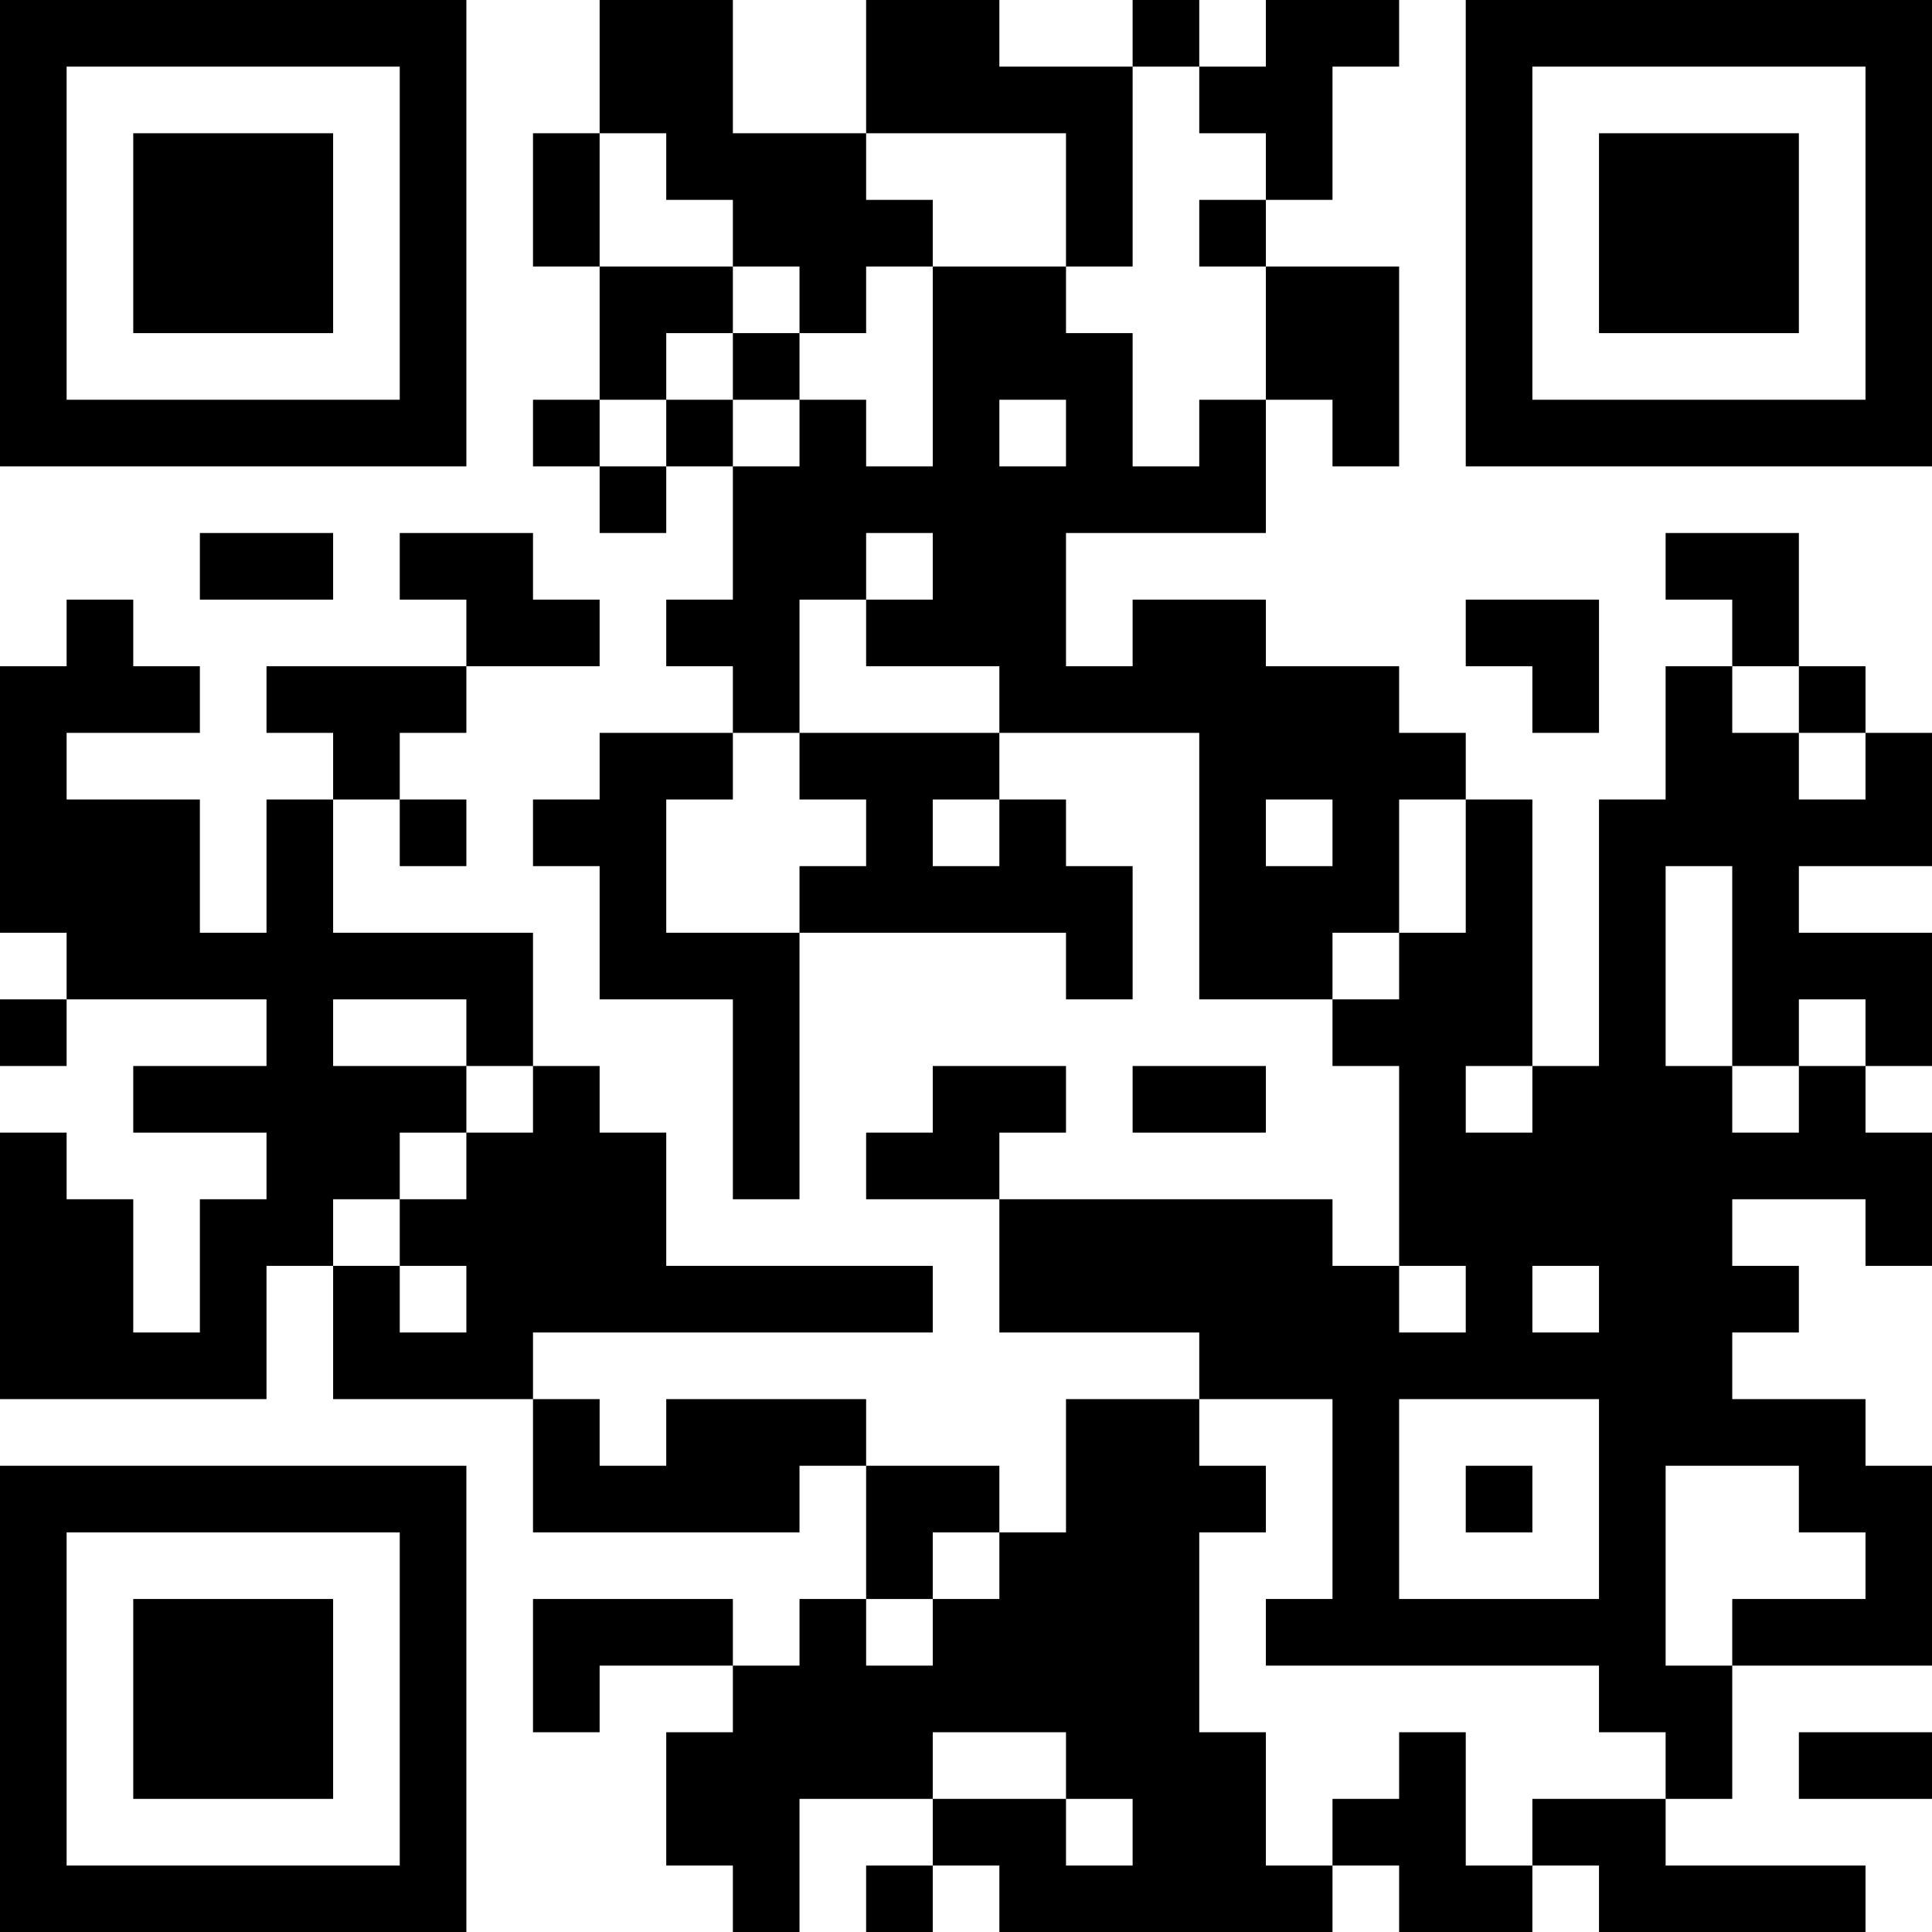 <?xml version="1.0" encoding="UTF-8"?>
<svg xmlns="http://www.w3.org/2000/svg" version="1.1" width="200" height="200" viewBox="0 0 200 200"><rect x="0" y="0" width="200" height="200" fill="#ffffff"/><g transform="scale(6.897)"><g transform="translate(0,0)"><path fill-rule="evenodd" d="M9 0L9 2L8 2L8 4L9 4L9 6L8 6L8 7L9 7L9 8L10 8L10 7L11 7L11 9L10 9L10 10L11 10L11 11L9 11L9 12L8 12L8 13L9 13L9 15L11 15L11 18L12 18L12 14L16 14L16 15L17 15L17 13L16 13L16 12L15 12L15 11L18 11L18 15L20 15L20 16L21 16L21 19L20 19L20 18L15 18L15 17L16 17L16 16L14 16L14 17L13 17L13 18L15 18L15 20L18 20L18 21L16 21L16 23L15 23L15 22L13 22L13 21L10 21L10 22L9 22L9 21L8 21L8 20L14 20L14 19L10 19L10 17L9 17L9 16L8 16L8 14L5 14L5 12L6 12L6 13L7 13L7 12L6 12L6 11L7 11L7 10L9 10L9 9L8 9L8 8L6 8L6 9L7 9L7 10L4 10L4 11L5 11L5 12L4 12L4 14L3 14L3 12L1 12L1 11L3 11L3 10L2 10L2 9L1 9L1 10L0 10L0 14L1 14L1 15L0 15L0 16L1 16L1 15L4 15L4 16L2 16L2 17L4 17L4 18L3 18L3 20L2 20L2 18L1 18L1 17L0 17L0 21L4 21L4 19L5 19L5 21L8 21L8 23L12 23L12 22L13 22L13 24L12 24L12 25L11 25L11 24L8 24L8 26L9 26L9 25L11 25L11 26L10 26L10 28L11 28L11 29L12 29L12 27L14 27L14 28L13 28L13 29L14 29L14 28L15 28L15 29L20 29L20 28L21 28L21 29L23 29L23 28L24 28L24 29L28 29L28 28L25 28L25 27L26 27L26 25L29 25L29 22L28 22L28 21L26 21L26 20L27 20L27 19L26 19L26 18L28 18L28 19L29 19L29 17L28 17L28 16L29 16L29 14L27 14L27 13L29 13L29 11L28 11L28 10L27 10L27 8L25 8L25 9L26 9L26 10L25 10L25 12L24 12L24 16L23 16L23 12L22 12L22 11L21 11L21 10L19 10L19 9L17 9L17 10L16 10L16 8L19 8L19 6L20 6L20 7L21 7L21 4L19 4L19 3L20 3L20 1L21 1L21 0L19 0L19 1L18 1L18 0L17 0L17 1L15 1L15 0L13 0L13 2L11 2L11 0ZM17 1L17 4L16 4L16 2L13 2L13 3L14 3L14 4L13 4L13 5L12 5L12 4L11 4L11 3L10 3L10 2L9 2L9 4L11 4L11 5L10 5L10 6L9 6L9 7L10 7L10 6L11 6L11 7L12 7L12 6L13 6L13 7L14 7L14 4L16 4L16 5L17 5L17 7L18 7L18 6L19 6L19 4L18 4L18 3L19 3L19 2L18 2L18 1ZM11 5L11 6L12 6L12 5ZM15 6L15 7L16 7L16 6ZM3 8L3 9L5 9L5 8ZM13 8L13 9L12 9L12 11L11 11L11 12L10 12L10 14L12 14L12 13L13 13L13 12L12 12L12 11L15 11L15 10L13 10L13 9L14 9L14 8ZM22 9L22 10L23 10L23 11L24 11L24 9ZM26 10L26 11L27 11L27 12L28 12L28 11L27 11L27 10ZM14 12L14 13L15 13L15 12ZM19 12L19 13L20 13L20 12ZM21 12L21 14L20 14L20 15L21 15L21 14L22 14L22 12ZM25 13L25 16L26 16L26 17L27 17L27 16L28 16L28 15L27 15L27 16L26 16L26 13ZM5 15L5 16L7 16L7 17L6 17L6 18L5 18L5 19L6 19L6 20L7 20L7 19L6 19L6 18L7 18L7 17L8 17L8 16L7 16L7 15ZM17 16L17 17L19 17L19 16ZM22 16L22 17L23 17L23 16ZM21 19L21 20L22 20L22 19ZM23 19L23 20L24 20L24 19ZM18 21L18 22L19 22L19 23L18 23L18 26L19 26L19 28L20 28L20 27L21 27L21 26L22 26L22 28L23 28L23 27L25 27L25 26L24 26L24 25L19 25L19 24L20 24L20 21ZM21 21L21 24L24 24L24 21ZM22 22L22 23L23 23L23 22ZM25 22L25 25L26 25L26 24L28 24L28 23L27 23L27 22ZM14 23L14 24L13 24L13 25L14 25L14 24L15 24L15 23ZM14 26L14 27L16 27L16 28L17 28L17 27L16 27L16 26ZM27 26L27 27L29 27L29 26ZM0 0L0 7L7 7L7 0ZM1 1L1 6L6 6L6 1ZM2 2L2 5L5 5L5 2ZM22 0L22 7L29 7L29 0ZM23 1L23 6L28 6L28 1ZM24 2L24 5L27 5L27 2ZM0 22L0 29L7 29L7 22ZM1 23L1 28L6 28L6 23ZM2 24L2 27L5 27L5 24Z" fill="#000000"/></g></g></svg>
